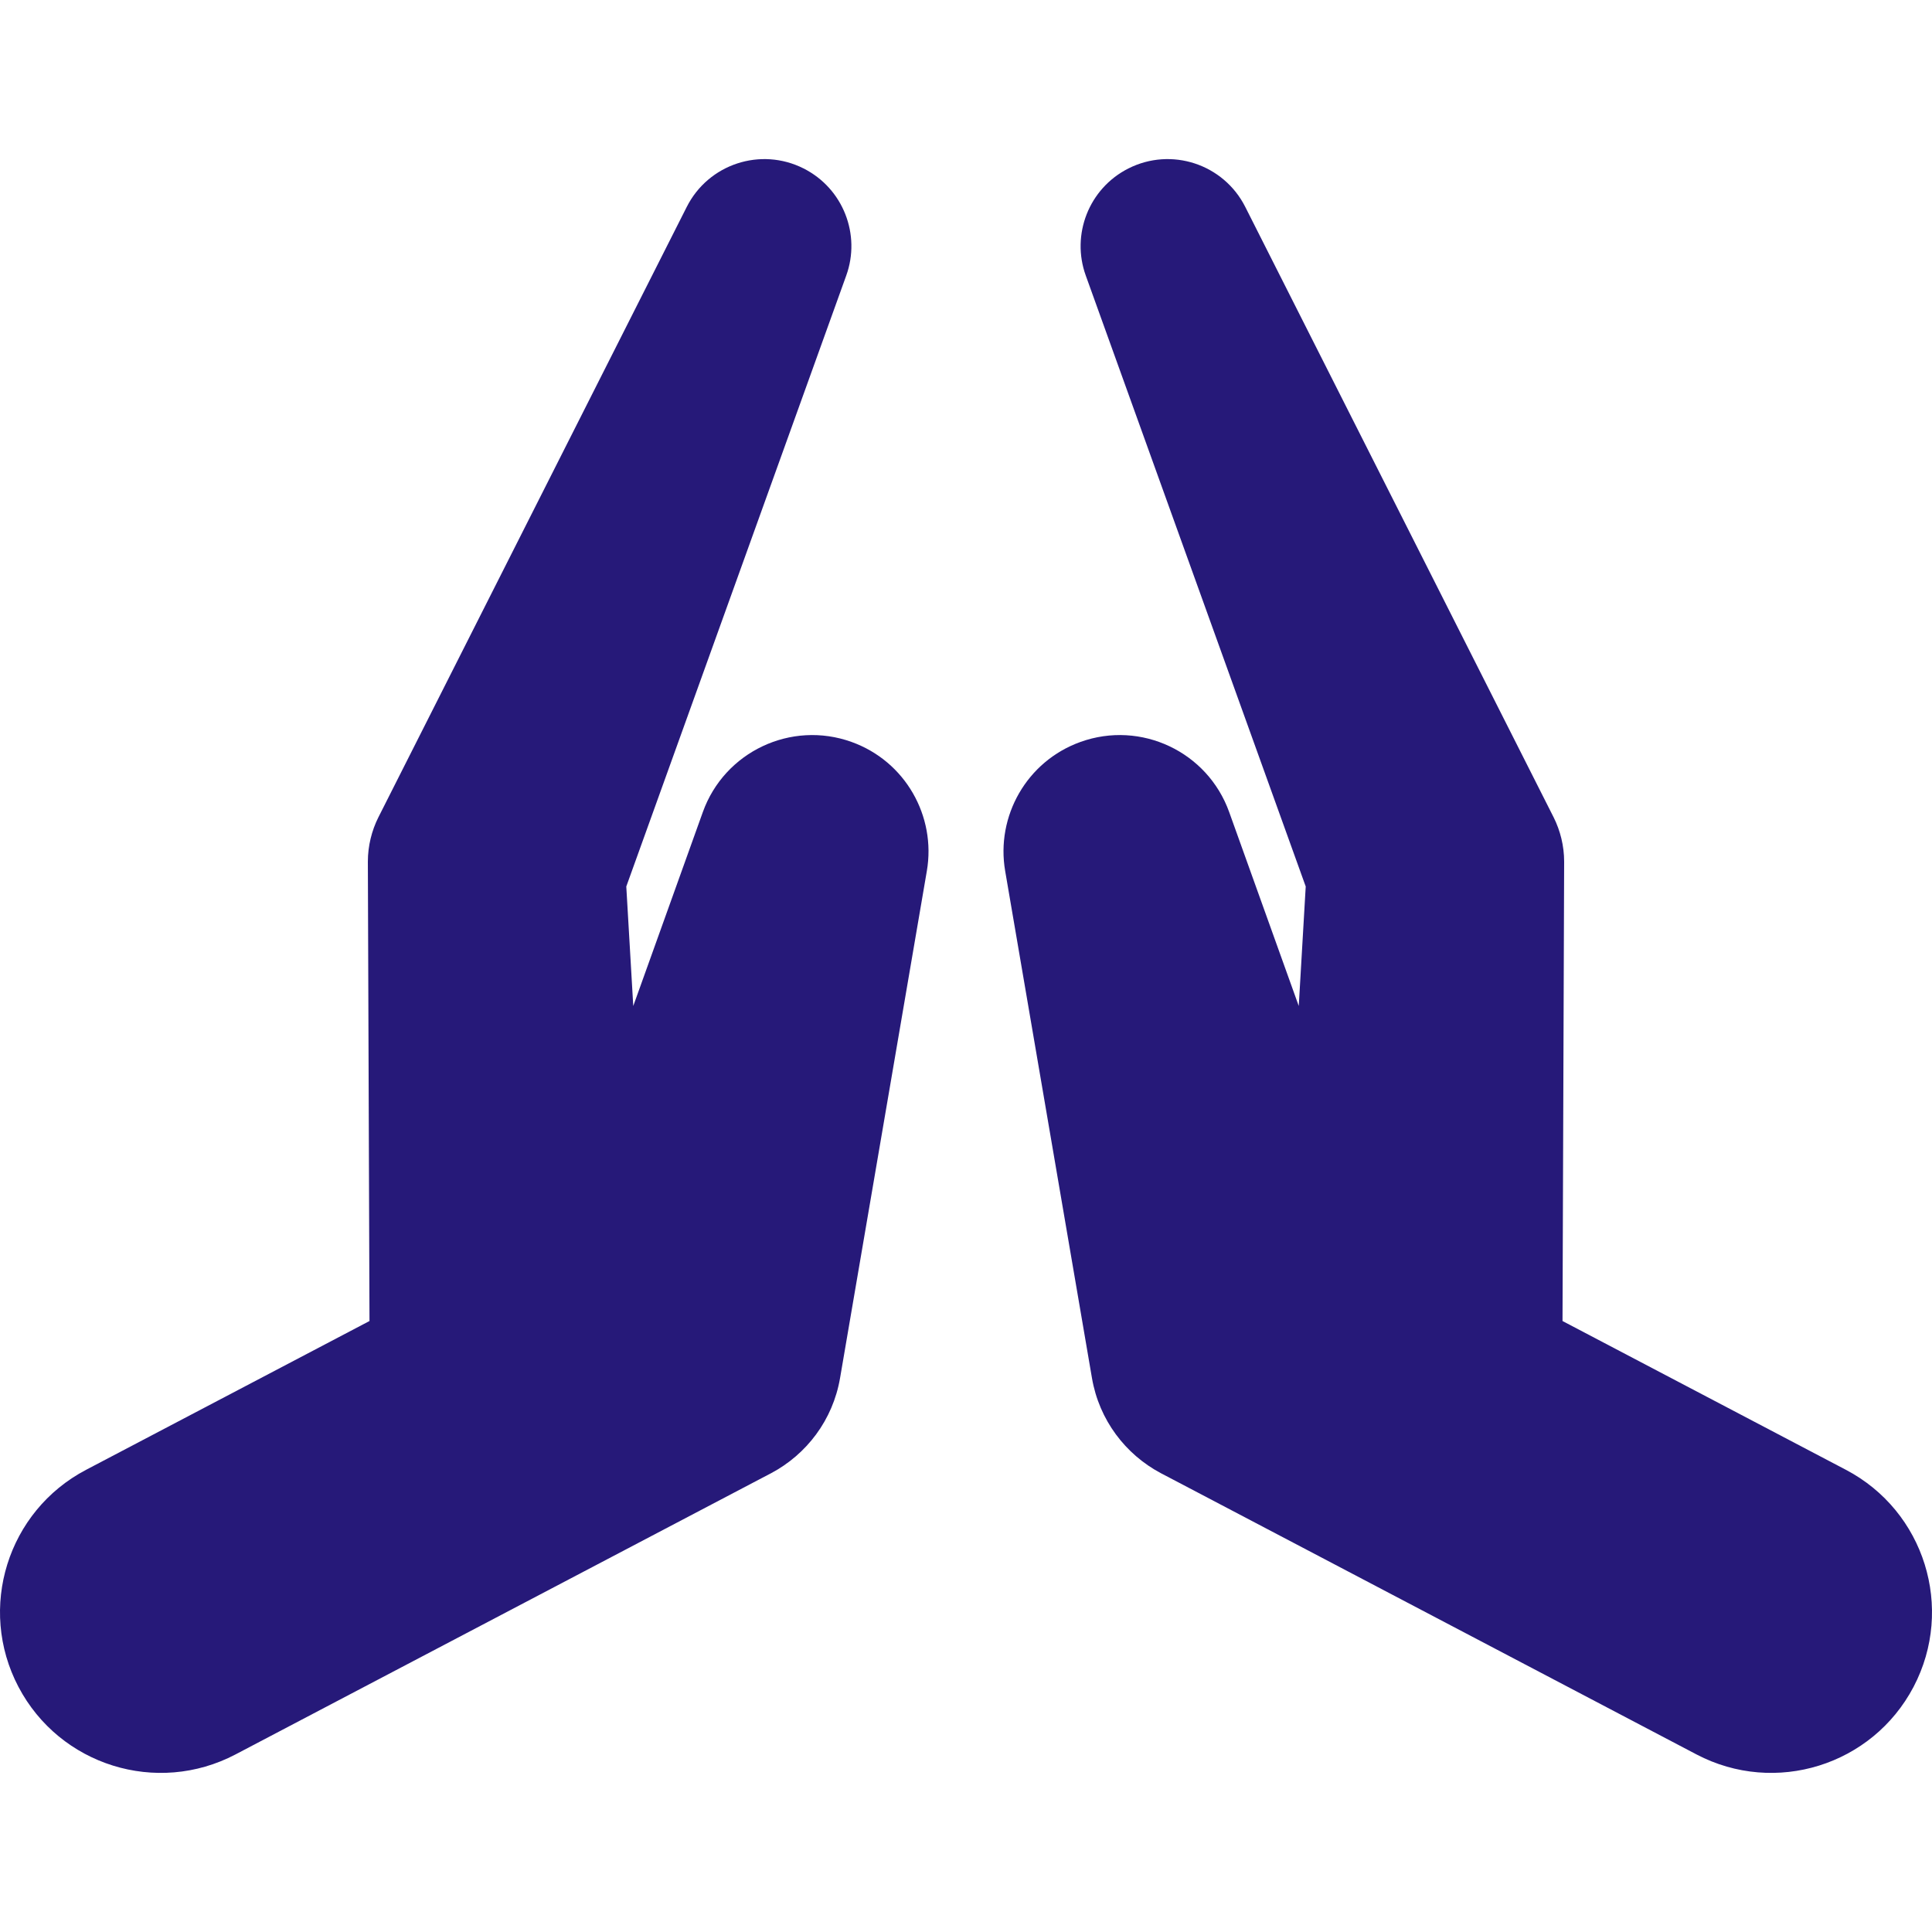 <?xml version="1.0" encoding="iso-8859-1"?>
<!-- Generator: Adobe Illustrator 18.0.0, SVG Export Plug-In . SVG Version: 6.00 Build 0)  -->
<!DOCTYPE svg PUBLIC "-//W3C//DTD SVG 1.1//EN" "http://www.w3.org/Graphics/SVG/1.1/DTD/svg11.dtd">
<svg xmlns="http://www.w3.org/2000/svg" xmlns:xlink="http://www.w3.org/1999/xlink" version="1.1" id="Capa_1" x="0px" y="0px" viewBox="0 0 492.388 492.388" style="enable-background:new 0 0 492.388 492.388;" xml:space="preserve" width="512px" height="512px">
<g>
	<path d="M217.015,189.087c-15.393-5.529-32.371,2.48-37.893,17.882l-17.729,49.416l-1.777-30.452l56.055-155.7   c3.762-10.393-0.752-22.195-10.865-27.299c-10.93-5.521-24.258-1.136-29.779,9.794L96.425,208.314   c-1.682,3.361-2.673,7.264-2.673,11.282l0.416,117.078l-72.232,37.924C1.9,385.119-5.813,409.881,4.701,429.908   c10.529,20.035,35.283,27.748,55.318,17.227l133.504-70.104l3.058-1.601c8.945-4.769,15.681-13.481,17.521-24.259l22.114-129.207   C238.601,208.056,230.76,194.015,217.015,189.087z" fill="#261979"/>
	<path d="M470.453,374.597l-72.232-37.924l0.416-117.078c0-4.018-0.991-7.921-2.673-11.282L317.363,52.727   c-5.521-10.93-18.85-15.314-29.779-9.794c-10.113,5.104-14.626,16.905-10.865,27.299l56.055,155.7l-1.776,30.452l-17.729-49.416   c-5.522-15.401-22.5-23.411-37.893-17.882c-13.746,4.929-21.587,18.97-19.203,32.877l22.115,129.207   c1.84,10.778,8.576,19.491,17.521,24.259l3.058,1.601l133.504,70.104c20.035,10.521,44.789,2.808,55.318-17.227   C498.201,409.881,490.488,385.119,470.453,374.597z" fill="#261979"/>
</g>
<g>
</g>
<g>
</g>
<g>
</g>
<g>
</g>
<g>
</g>
<g>
</g>
<g>
</g>
<g>
</g>
<g>
</g>
<g>
</g>
<g>
</g>
<g>
</g>
<g>
</g>
<g>
</g>
<g>
</g>
</svg>

